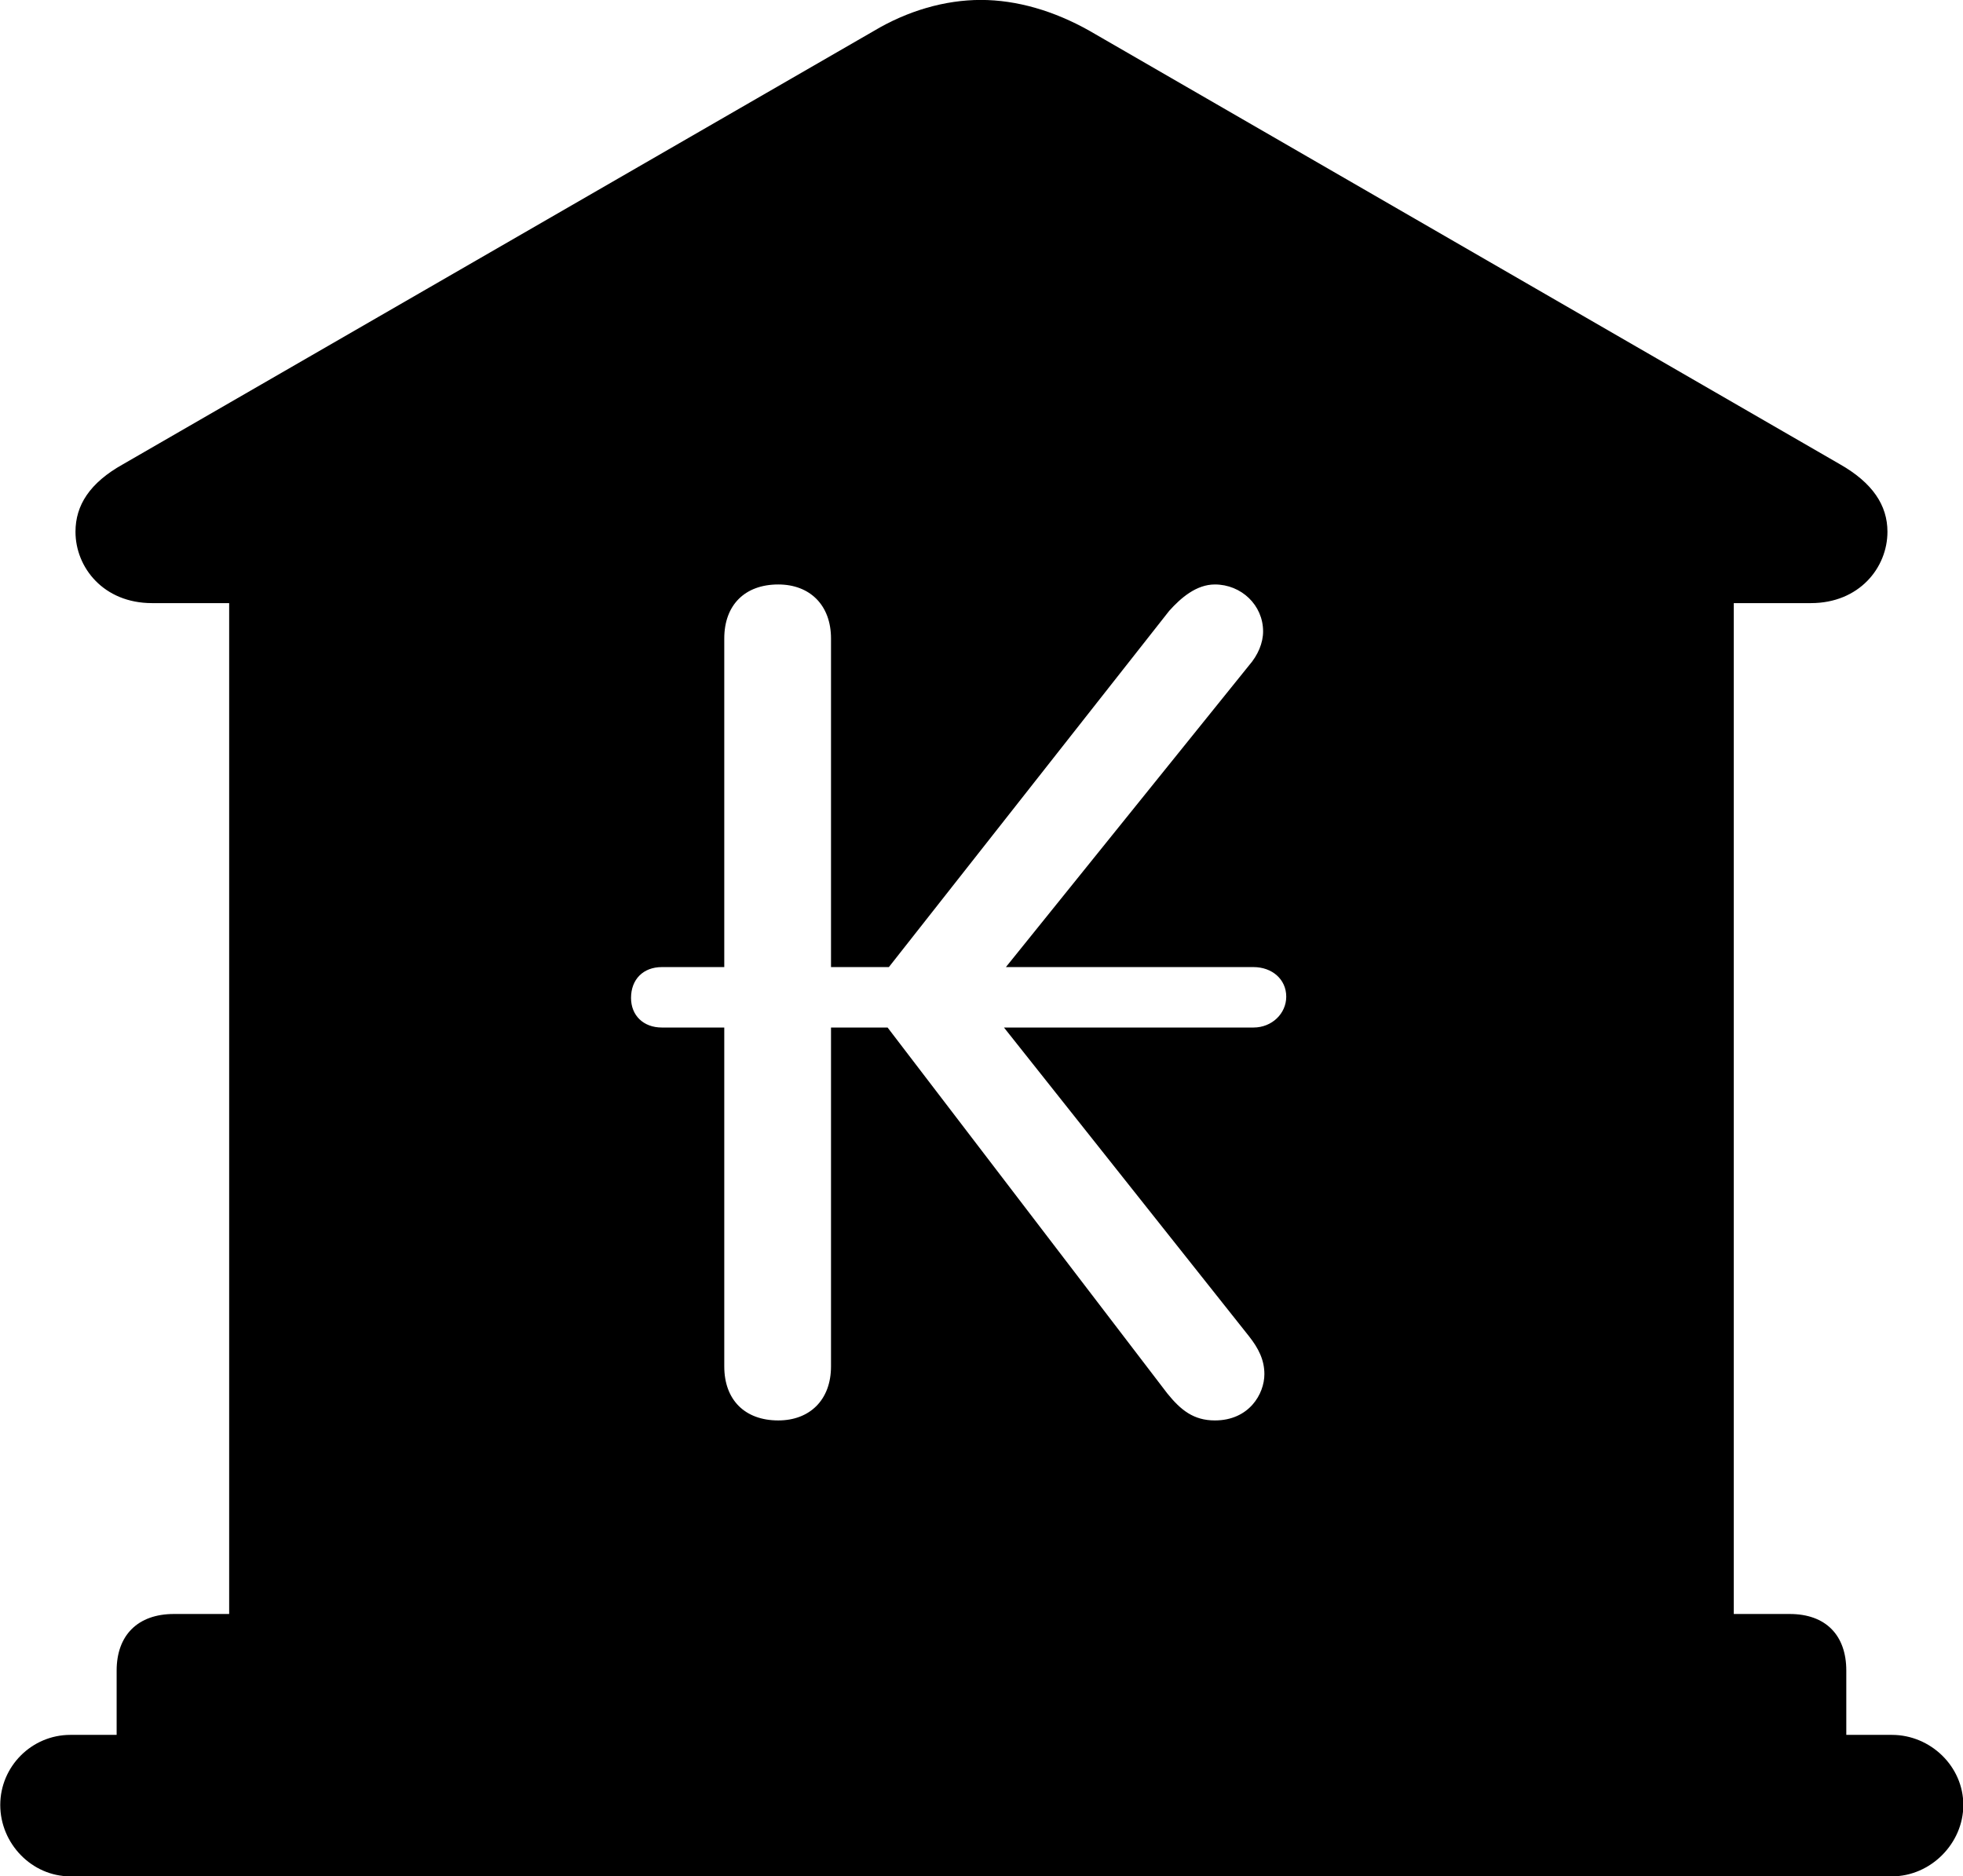 
<svg
    viewBox="0 0 30.529 29.176"
    xmlns="http://www.w3.org/2000/svg"
>
    <path
        fill="inherit"
        d="M1.094 29.179H29.424C30.024 29.179 30.534 28.669 30.534 28.069C30.534 27.469 30.024 26.979 29.424 26.979H28.714V25.979C28.714 25.429 28.394 25.099 27.834 25.099H26.964V9.379H28.164C28.914 9.379 29.354 8.829 29.354 8.269C29.354 7.859 29.124 7.509 28.614 7.219L16.944 0.479C16.394 0.169 15.814 -0.001 15.254 -0.001C14.694 -0.001 14.114 0.169 13.594 0.479L1.914 7.219C1.394 7.509 1.174 7.859 1.174 8.269C1.174 8.829 1.614 9.379 2.364 9.379H3.564V25.099H2.704C2.144 25.099 1.814 25.429 1.814 25.979V26.979H1.094C0.494 26.979 0.004 27.469 0.004 28.069C0.004 28.669 0.494 29.179 1.094 29.179ZM12.104 22.089C11.584 22.089 11.264 21.769 11.264 21.249V15.979H10.294C10.004 15.979 9.814 15.789 9.814 15.519C9.814 15.229 10.004 15.039 10.294 15.039H11.264V9.929C11.264 9.409 11.584 9.089 12.104 9.089C12.594 9.089 12.924 9.409 12.924 9.929V15.039H13.824L18.184 9.499C18.364 9.299 18.604 9.089 18.894 9.089C19.304 9.089 19.644 9.409 19.644 9.819C19.644 9.999 19.564 10.189 19.424 10.349L15.644 15.039H19.494C19.784 15.039 20.004 15.229 20.004 15.499C20.004 15.759 19.784 15.979 19.494 15.979H15.614L19.424 20.779C19.574 20.969 19.664 21.149 19.664 21.369C19.664 21.679 19.424 22.089 18.894 22.089C18.564 22.089 18.364 21.929 18.154 21.669L13.804 15.979H12.924V21.249C12.924 21.769 12.594 22.089 12.104 22.089Z"
        fillRule="evenodd"
        clipRule="evenodd"
    />
</svg>
        